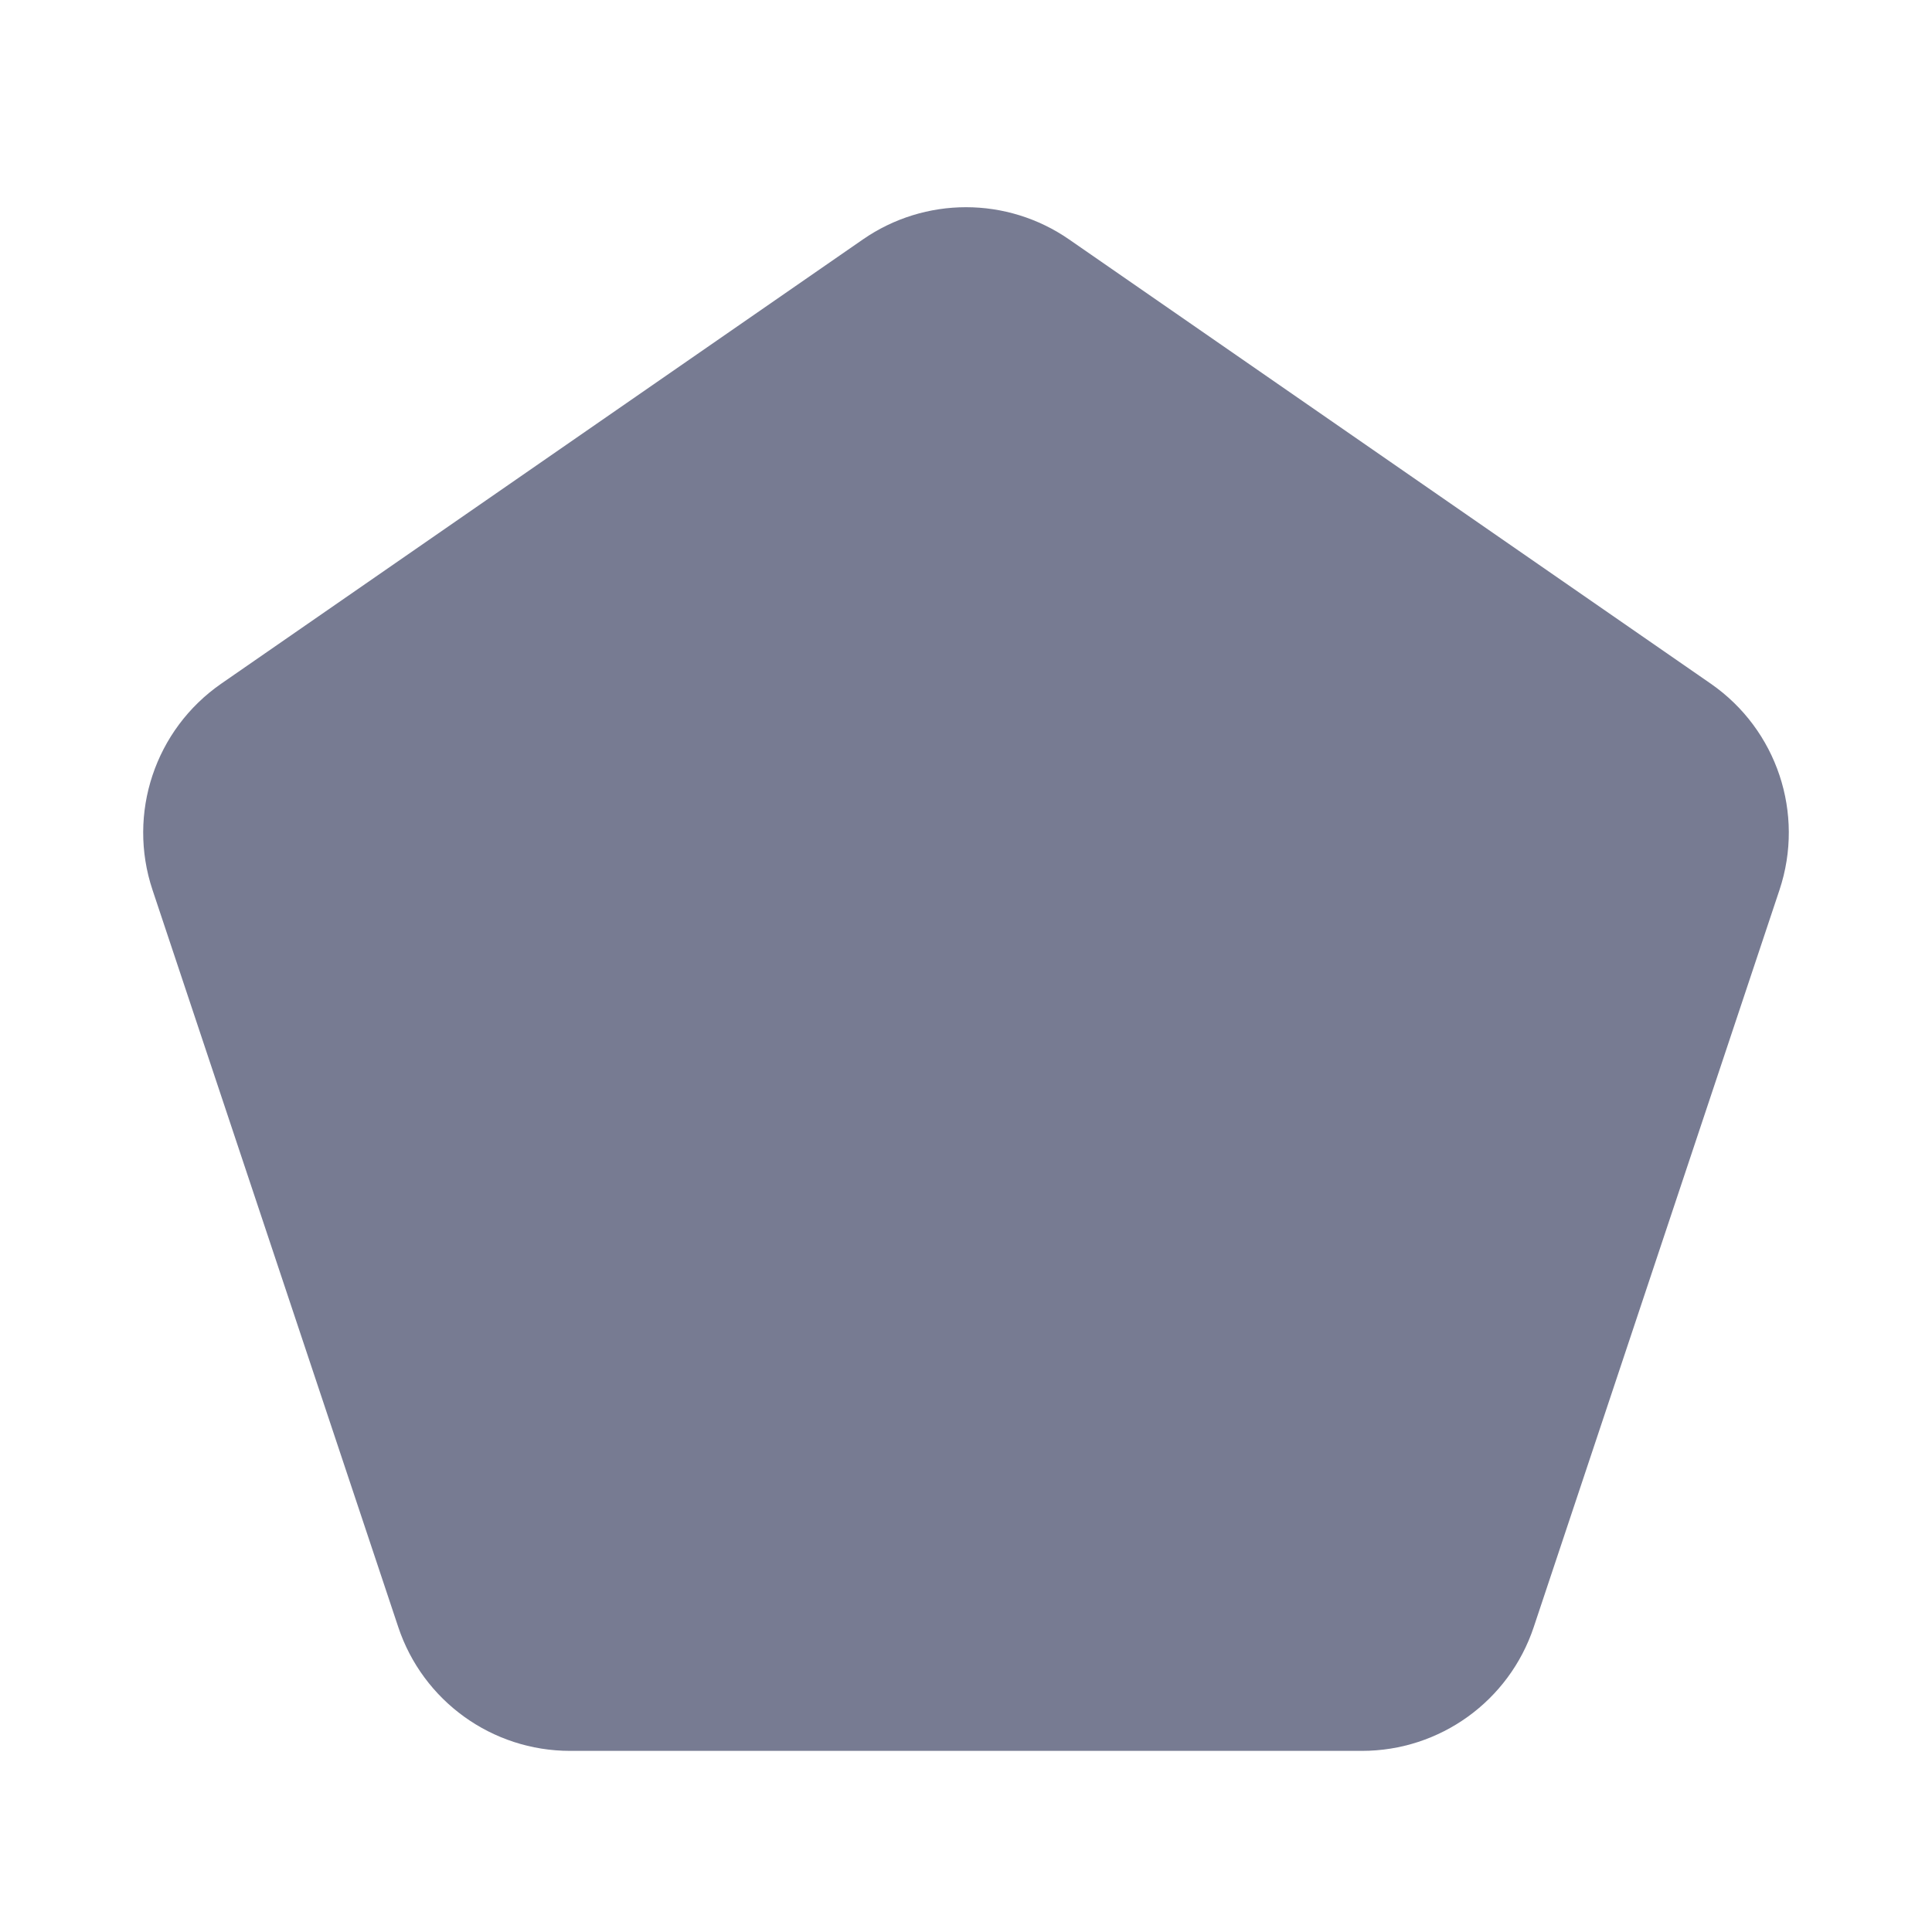 <svg width="16" height="16" viewBox="0 0 16 16" fill="none" xmlns="http://www.w3.org/2000/svg">
<path fill-rule="evenodd" clip-rule="evenodd" d="M8.854 1.983L14.168 5.662C14.716 6.042 14.948 6.737 14.737 7.37L12.702 13.474C12.498 14.087 11.925 14.5 11.279 14.5H4.721C4.075 14.5 3.502 14.087 3.298 13.474L1.263 7.37C1.052 6.737 1.284 6.042 1.832 5.662L7.146 1.983C7.66 1.627 8.34 1.627 8.854 1.983Z" fill="#777B92"/>
</svg>
